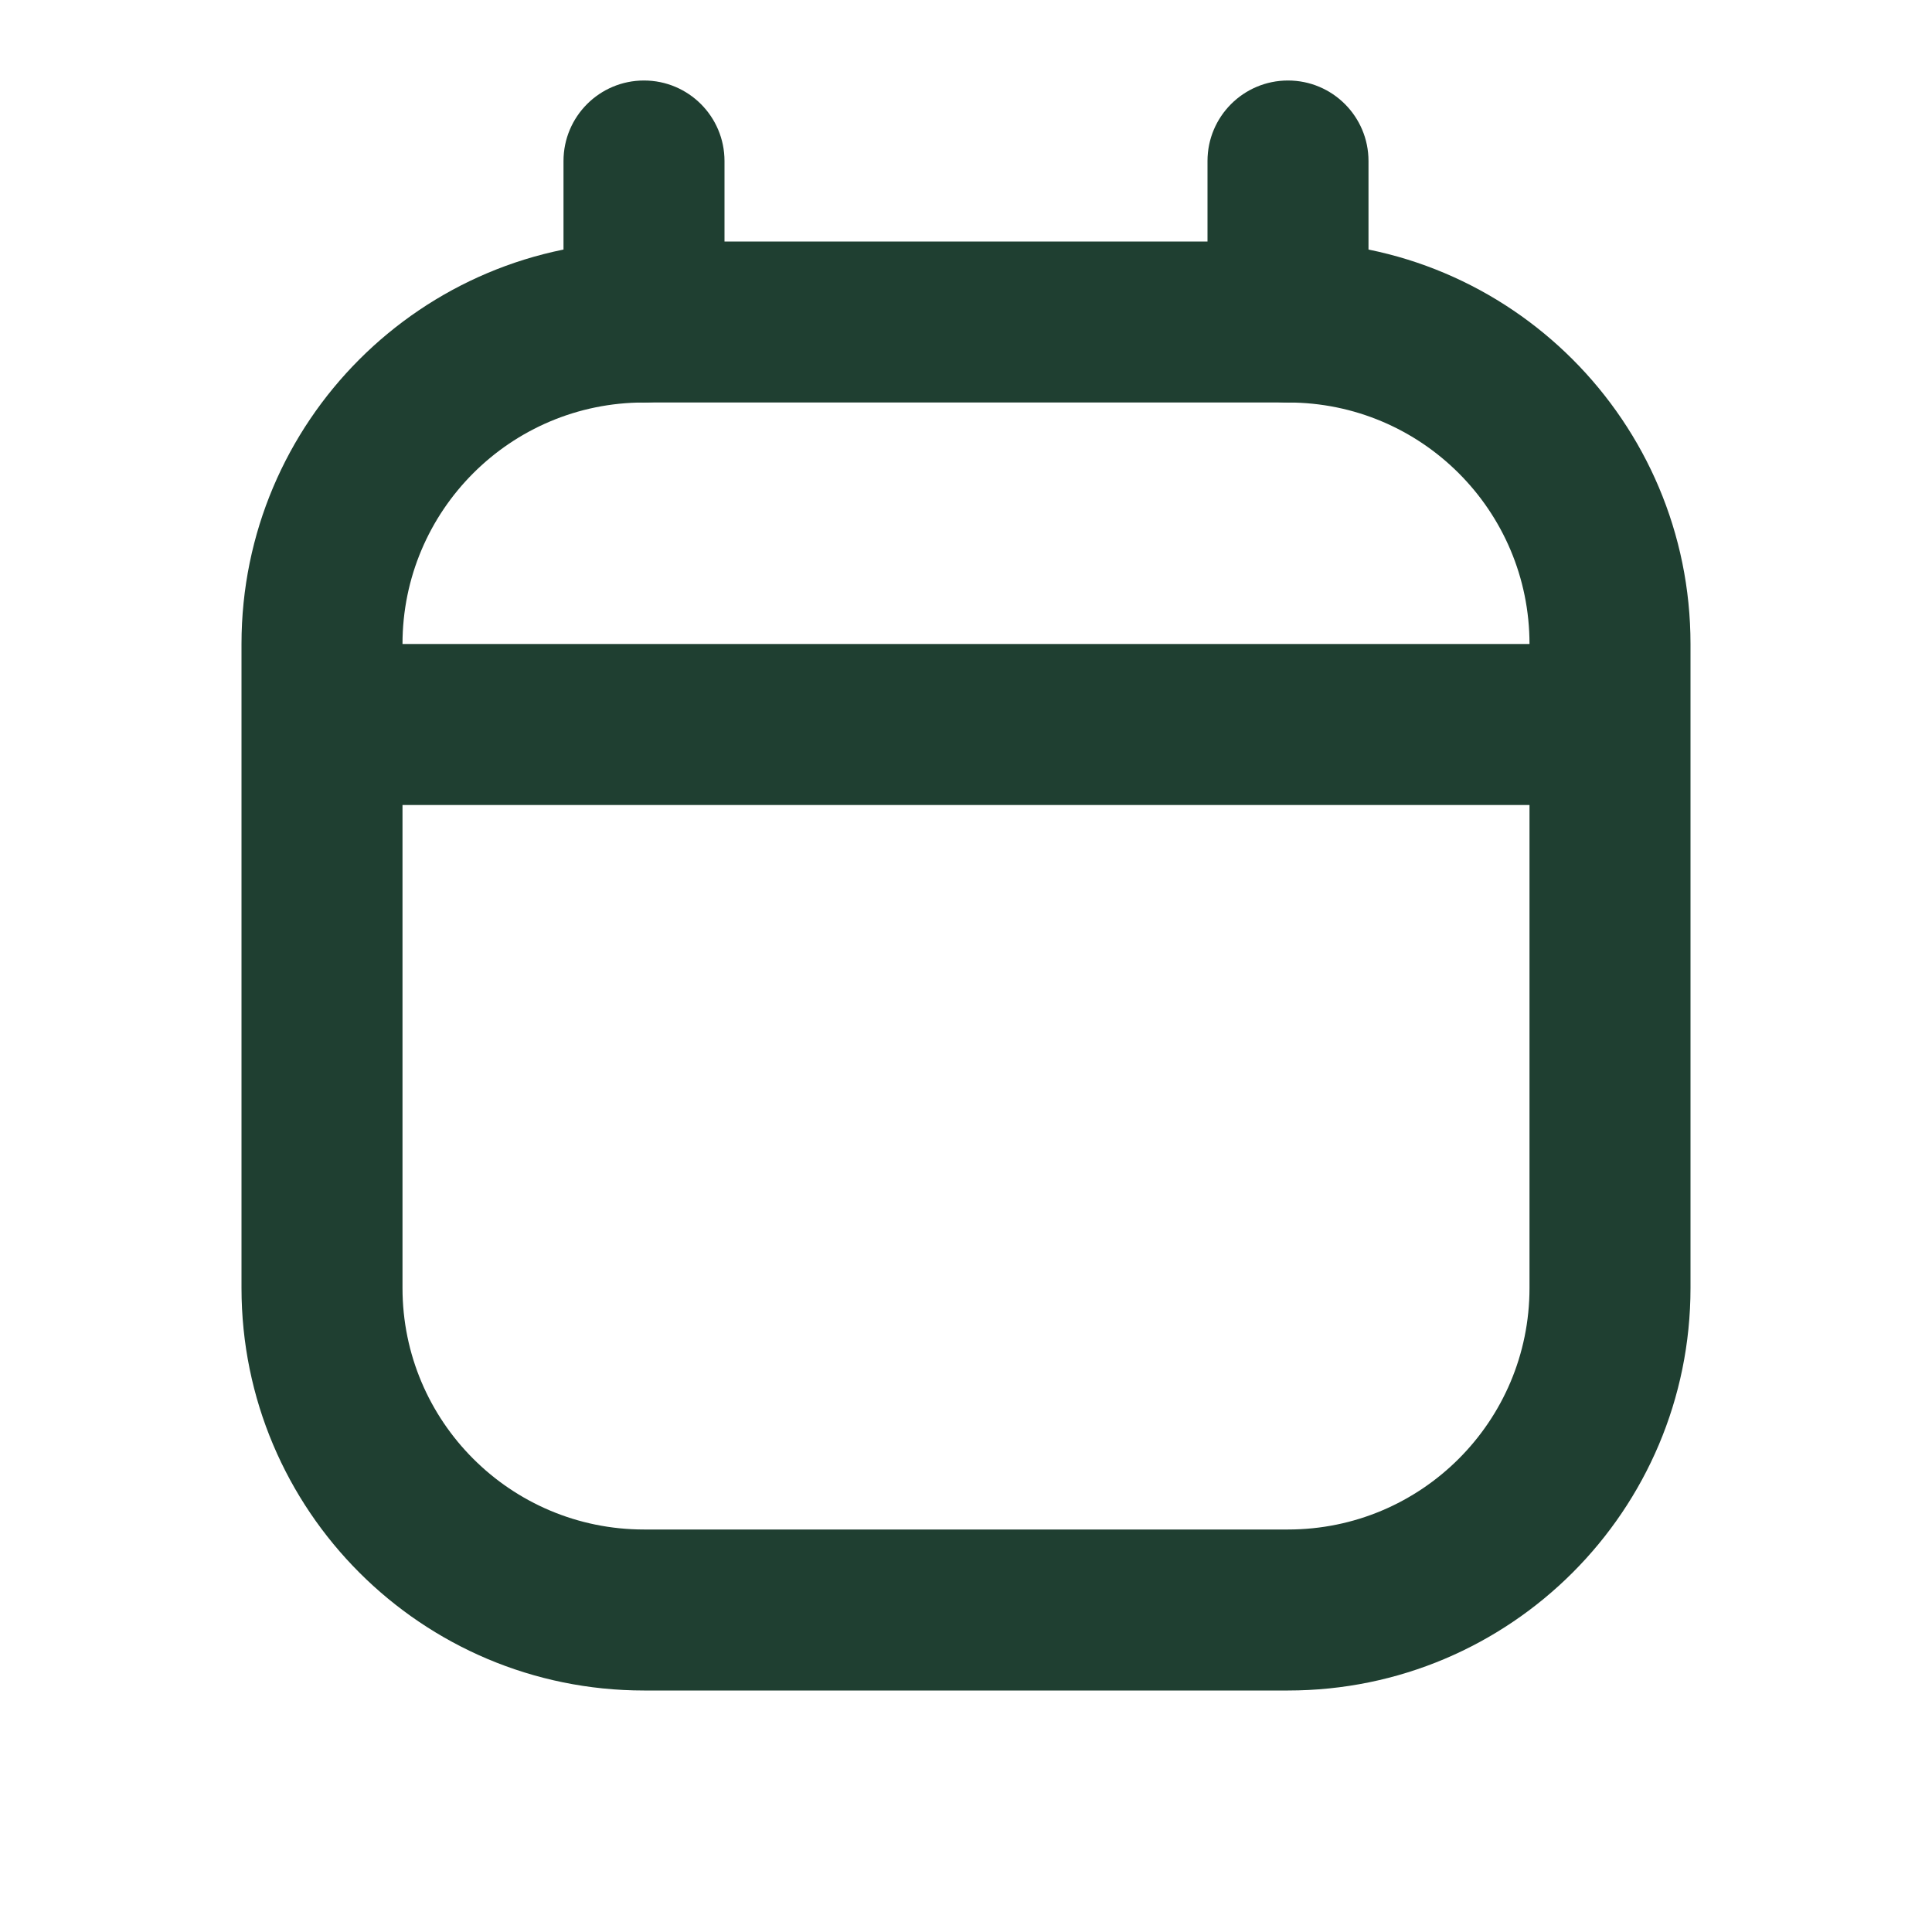 <svg width="78" height="78" viewBox="0 0 78 78" fill="none" xmlns="http://www.w3.org/2000/svg">
<path fill-rule="evenodd" clip-rule="evenodd" d="M9.75 26C9.75 17.025 17.025 9.75 26 9.75H52C60.975 9.75 68.25 17.025 68.25 26V52C68.25 60.975 60.975 68.25 52 68.25H26C17.025 68.25 9.75 60.975 9.75 52V26ZM26 16.25C20.615 16.25 16.25 20.615 16.25 26V52C16.25 57.385 20.615 61.75 26 61.75H52C57.385 61.75 61.75 57.385 61.75 52V26C61.75 20.615 57.385 16.25 52 16.25H26Z" fill="#1F3F31"/>
<path fill-rule="evenodd" clip-rule="evenodd" d="M65 32.5H13V26H65V32.5Z" fill="#1F3F31"/>
<path fill-rule="evenodd" clip-rule="evenodd" d="M26 3.25C27.795 3.25 29.25 4.705 29.25 6.5V13C29.25 14.795 27.795 16.25 26 16.25C24.205 16.25 22.75 14.795 22.75 13V6.5C22.75 4.705 24.205 3.25 26 3.25Z" fill="#1F3F31"/>
<path fill-rule="evenodd" clip-rule="evenodd" d="M52 3.25C53.795 3.25 55.25 4.705 55.25 6.5V13C55.25 14.795 53.795 16.25 52 16.25C50.205 16.25 48.75 14.795 48.75 13V6.5C48.75 4.705 50.205 3.25 52 3.25Z" fill="#1F3F31"/>
</svg>
